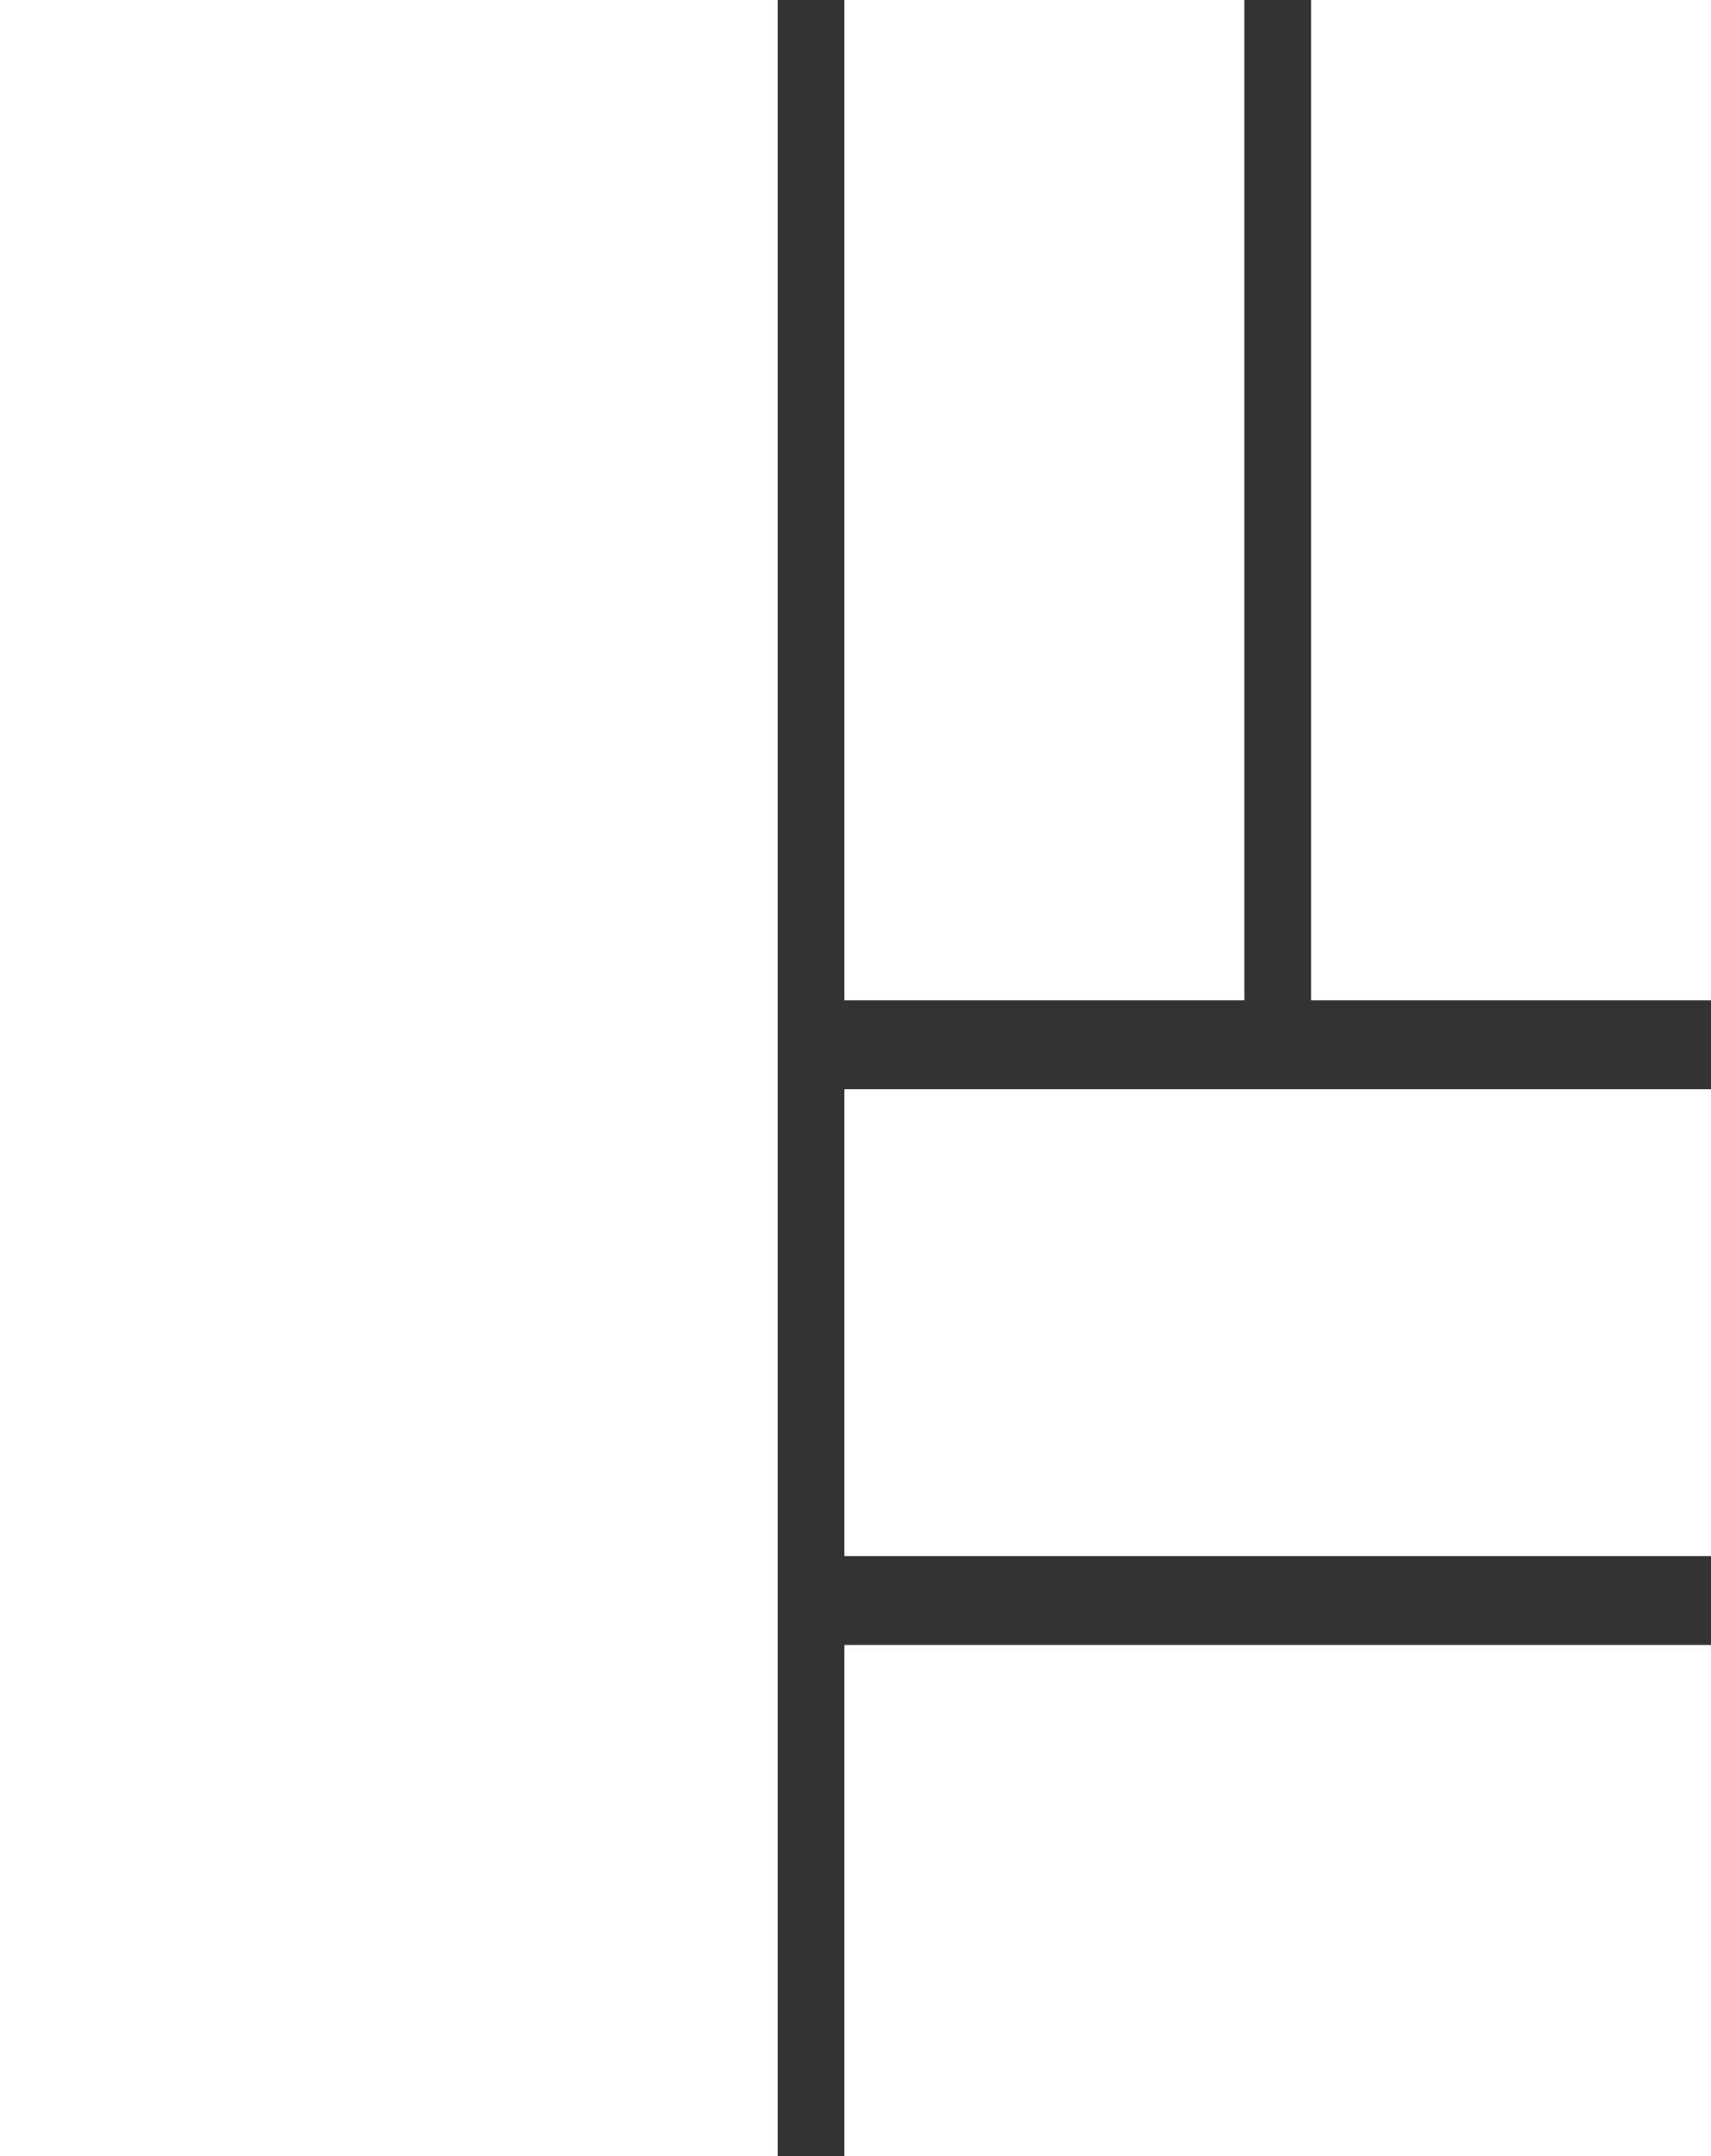 <svg width="77" height="97" viewBox="0 0 77 97" fill="none" xmlns="http://www.w3.org/2000/svg">
<rect x="0" y="0" width="77" height="97" fill="#333333" stroke="none"/>
<rect width="35" height="97" fill="white"/>
<rect x="38" width="18" height="45" fill="white"/>
<rect x="38" y="49" width="39" height="21" fill="white"/>
<rect x="38" y="74" width="39" height="23" fill="white"/>
<rect x="59" width="18" height="45" fill="white"/>
</svg>
